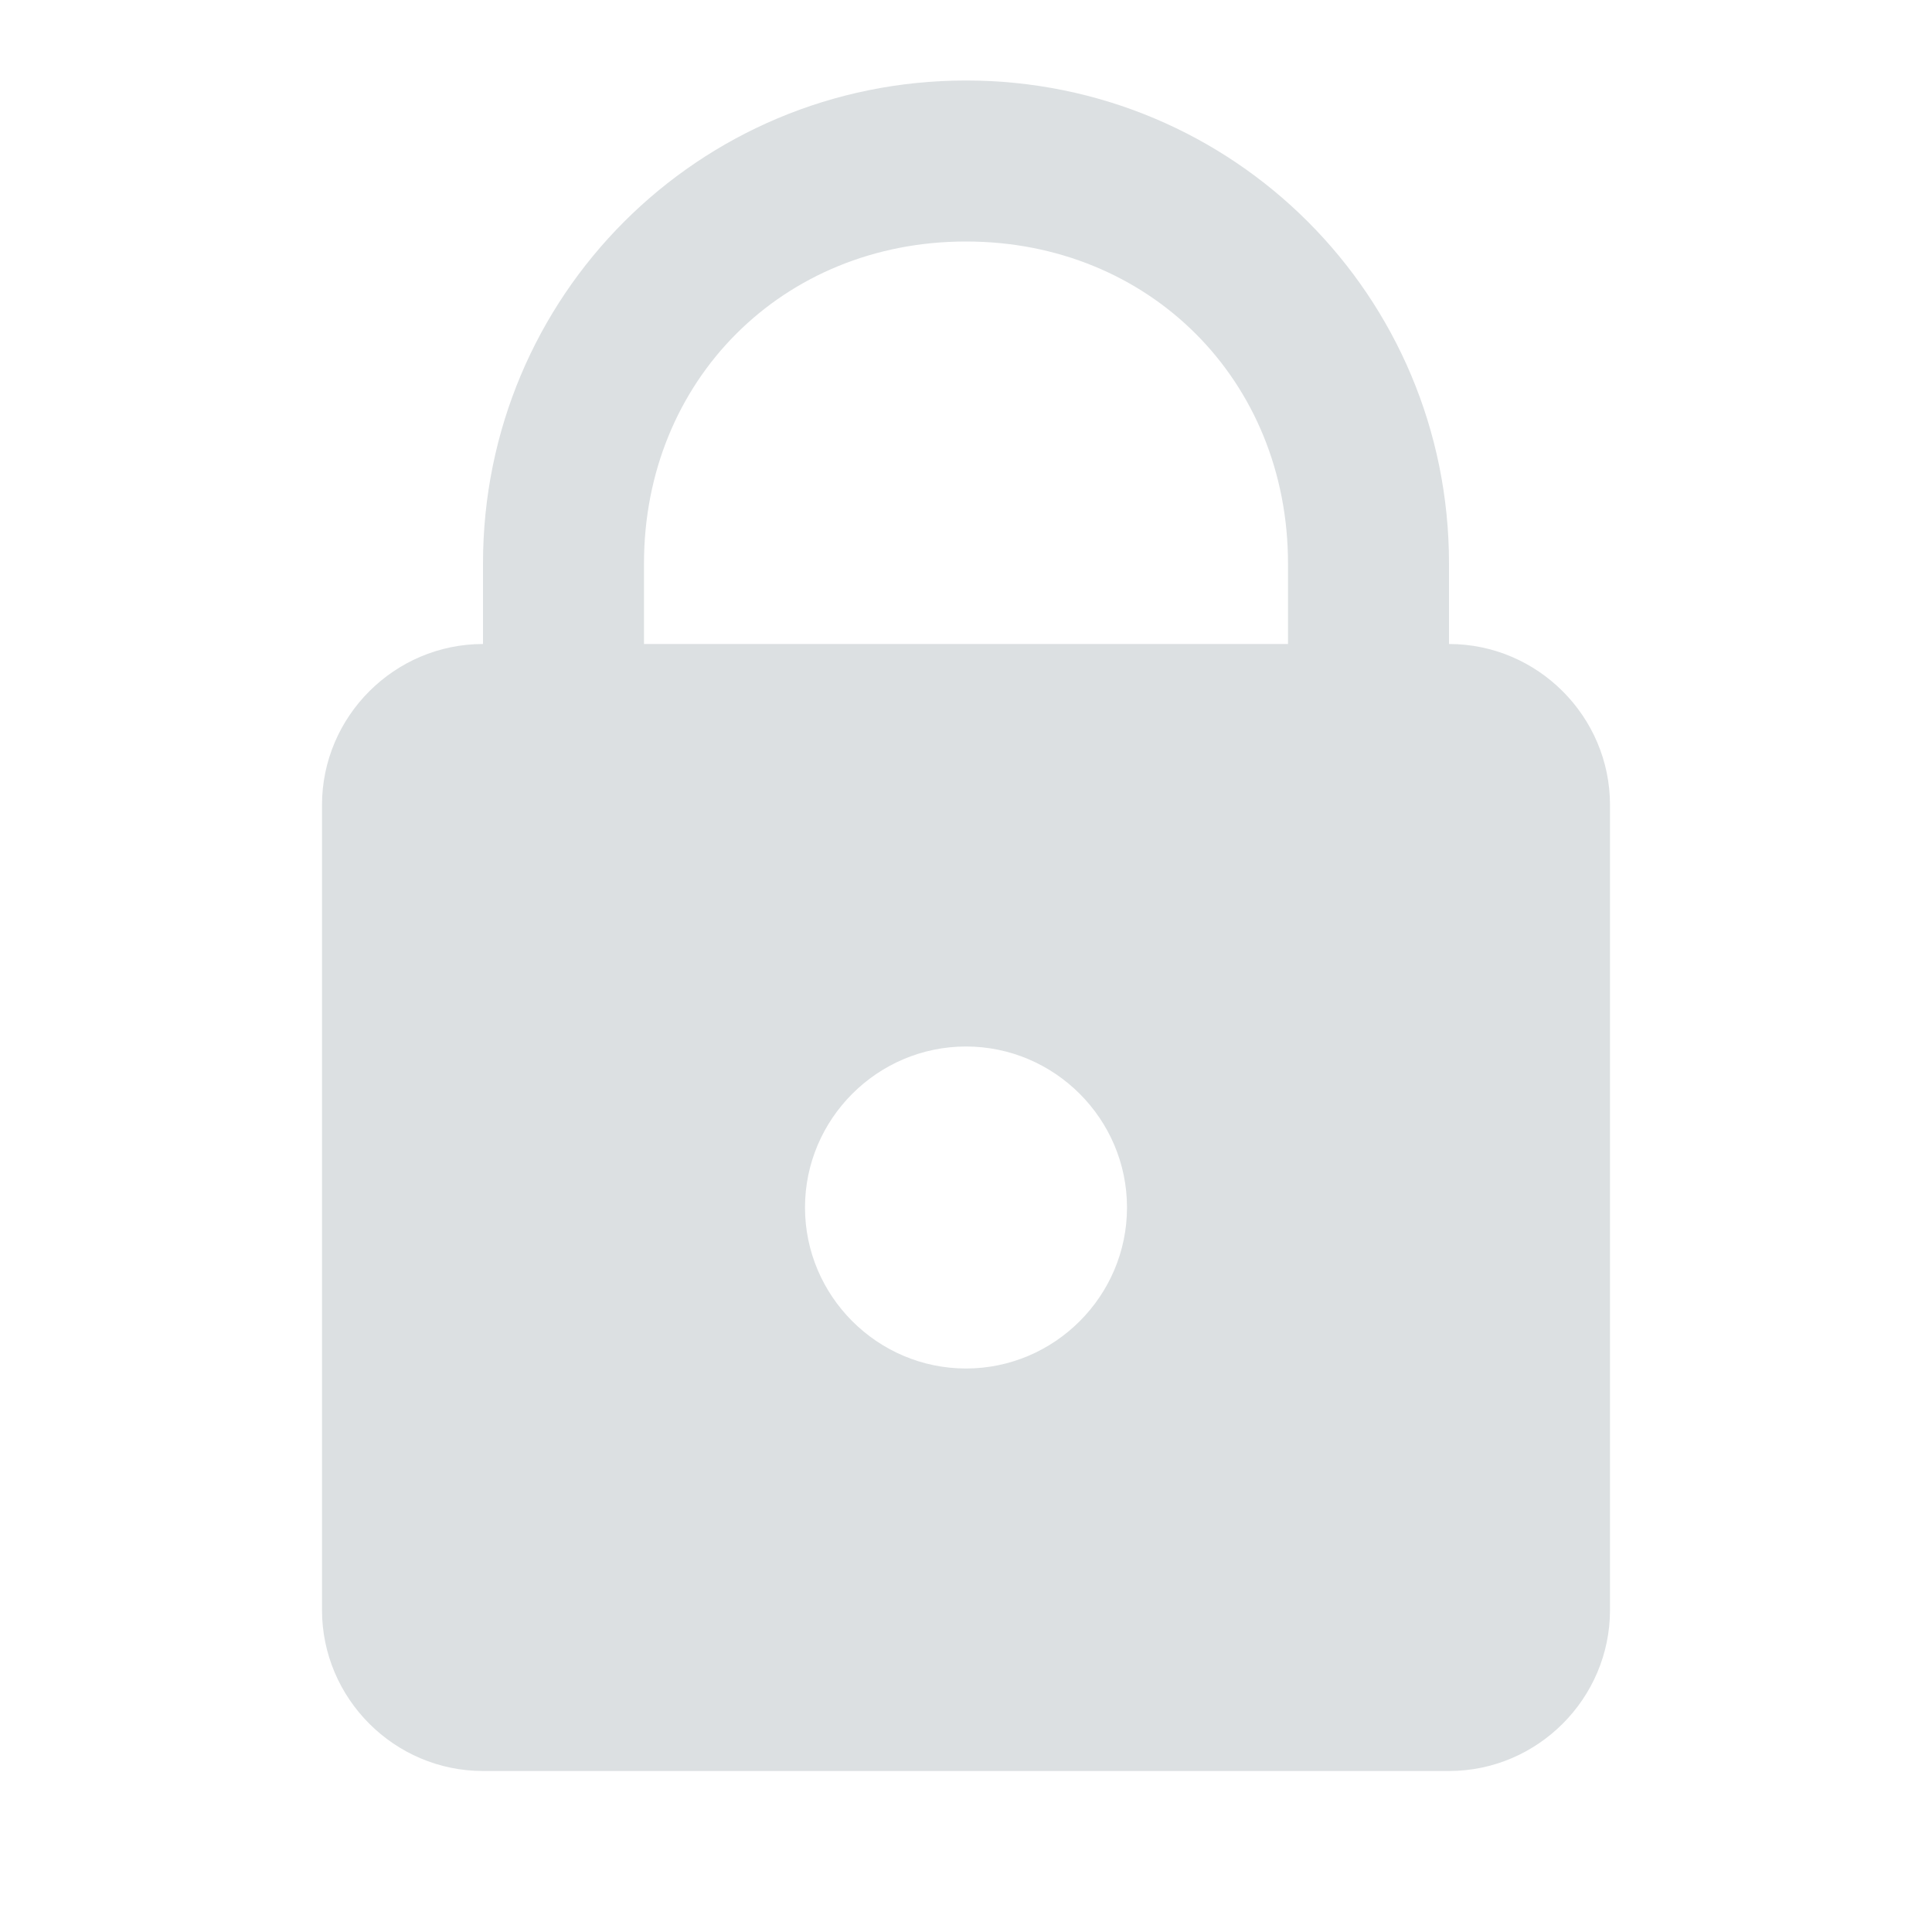 <?xml version="1.0"?>
<svg xmlns="http://www.w3.org/2000/svg" xmlns:xlink="http://www.w3.org/1999/xlink" version="1.1" viewBox="0 0 224 224" width="24px" height="24px"><g fill="none" fill-rule="nonzero" stroke="none" stroke-width="1" stroke-linecap="butt" stroke-linejoin="miter" stroke-miterlimit="10" stroke-dasharray="" stroke-dashoffset="0" font-family="none" font-weight="none" font-size="none" text-anchor="none" style="mix-blend-mode: normal"><path d="M0,224v-224h224v224z" fill="none"/><g fill="#dce0e2"><path d="M112,9.333c-31.022,0 -56,24.978 -56,56v9.333c-10.267,0 -18.667,8.4 -18.667,18.667v93.333c0,10.267 8.4,18.667 18.667,18.667h112c10.267,0 18.667,-8.4 18.667,-18.667v-93.333c0,-10.267 -8.4,-18.667 -18.667,-18.667v-9.333c0,-31.022 -24.978,-56 -56,-56zM112,28c21.244,0 37.333,16.089 37.333,37.333v9.333h-74.667v-9.333c0,-21.244 16.089,-37.333 37.333,-37.333zM112,121.333c10.267,0 18.667,8.4 18.667,18.667c0,10.267 -8.4,18.667 -18.667,18.667c-10.267,0 -18.667,-8.4 -18.667,-18.667c0,-10.267 8.4,-18.667 18.667,-18.667z"/></g></g></svg>
